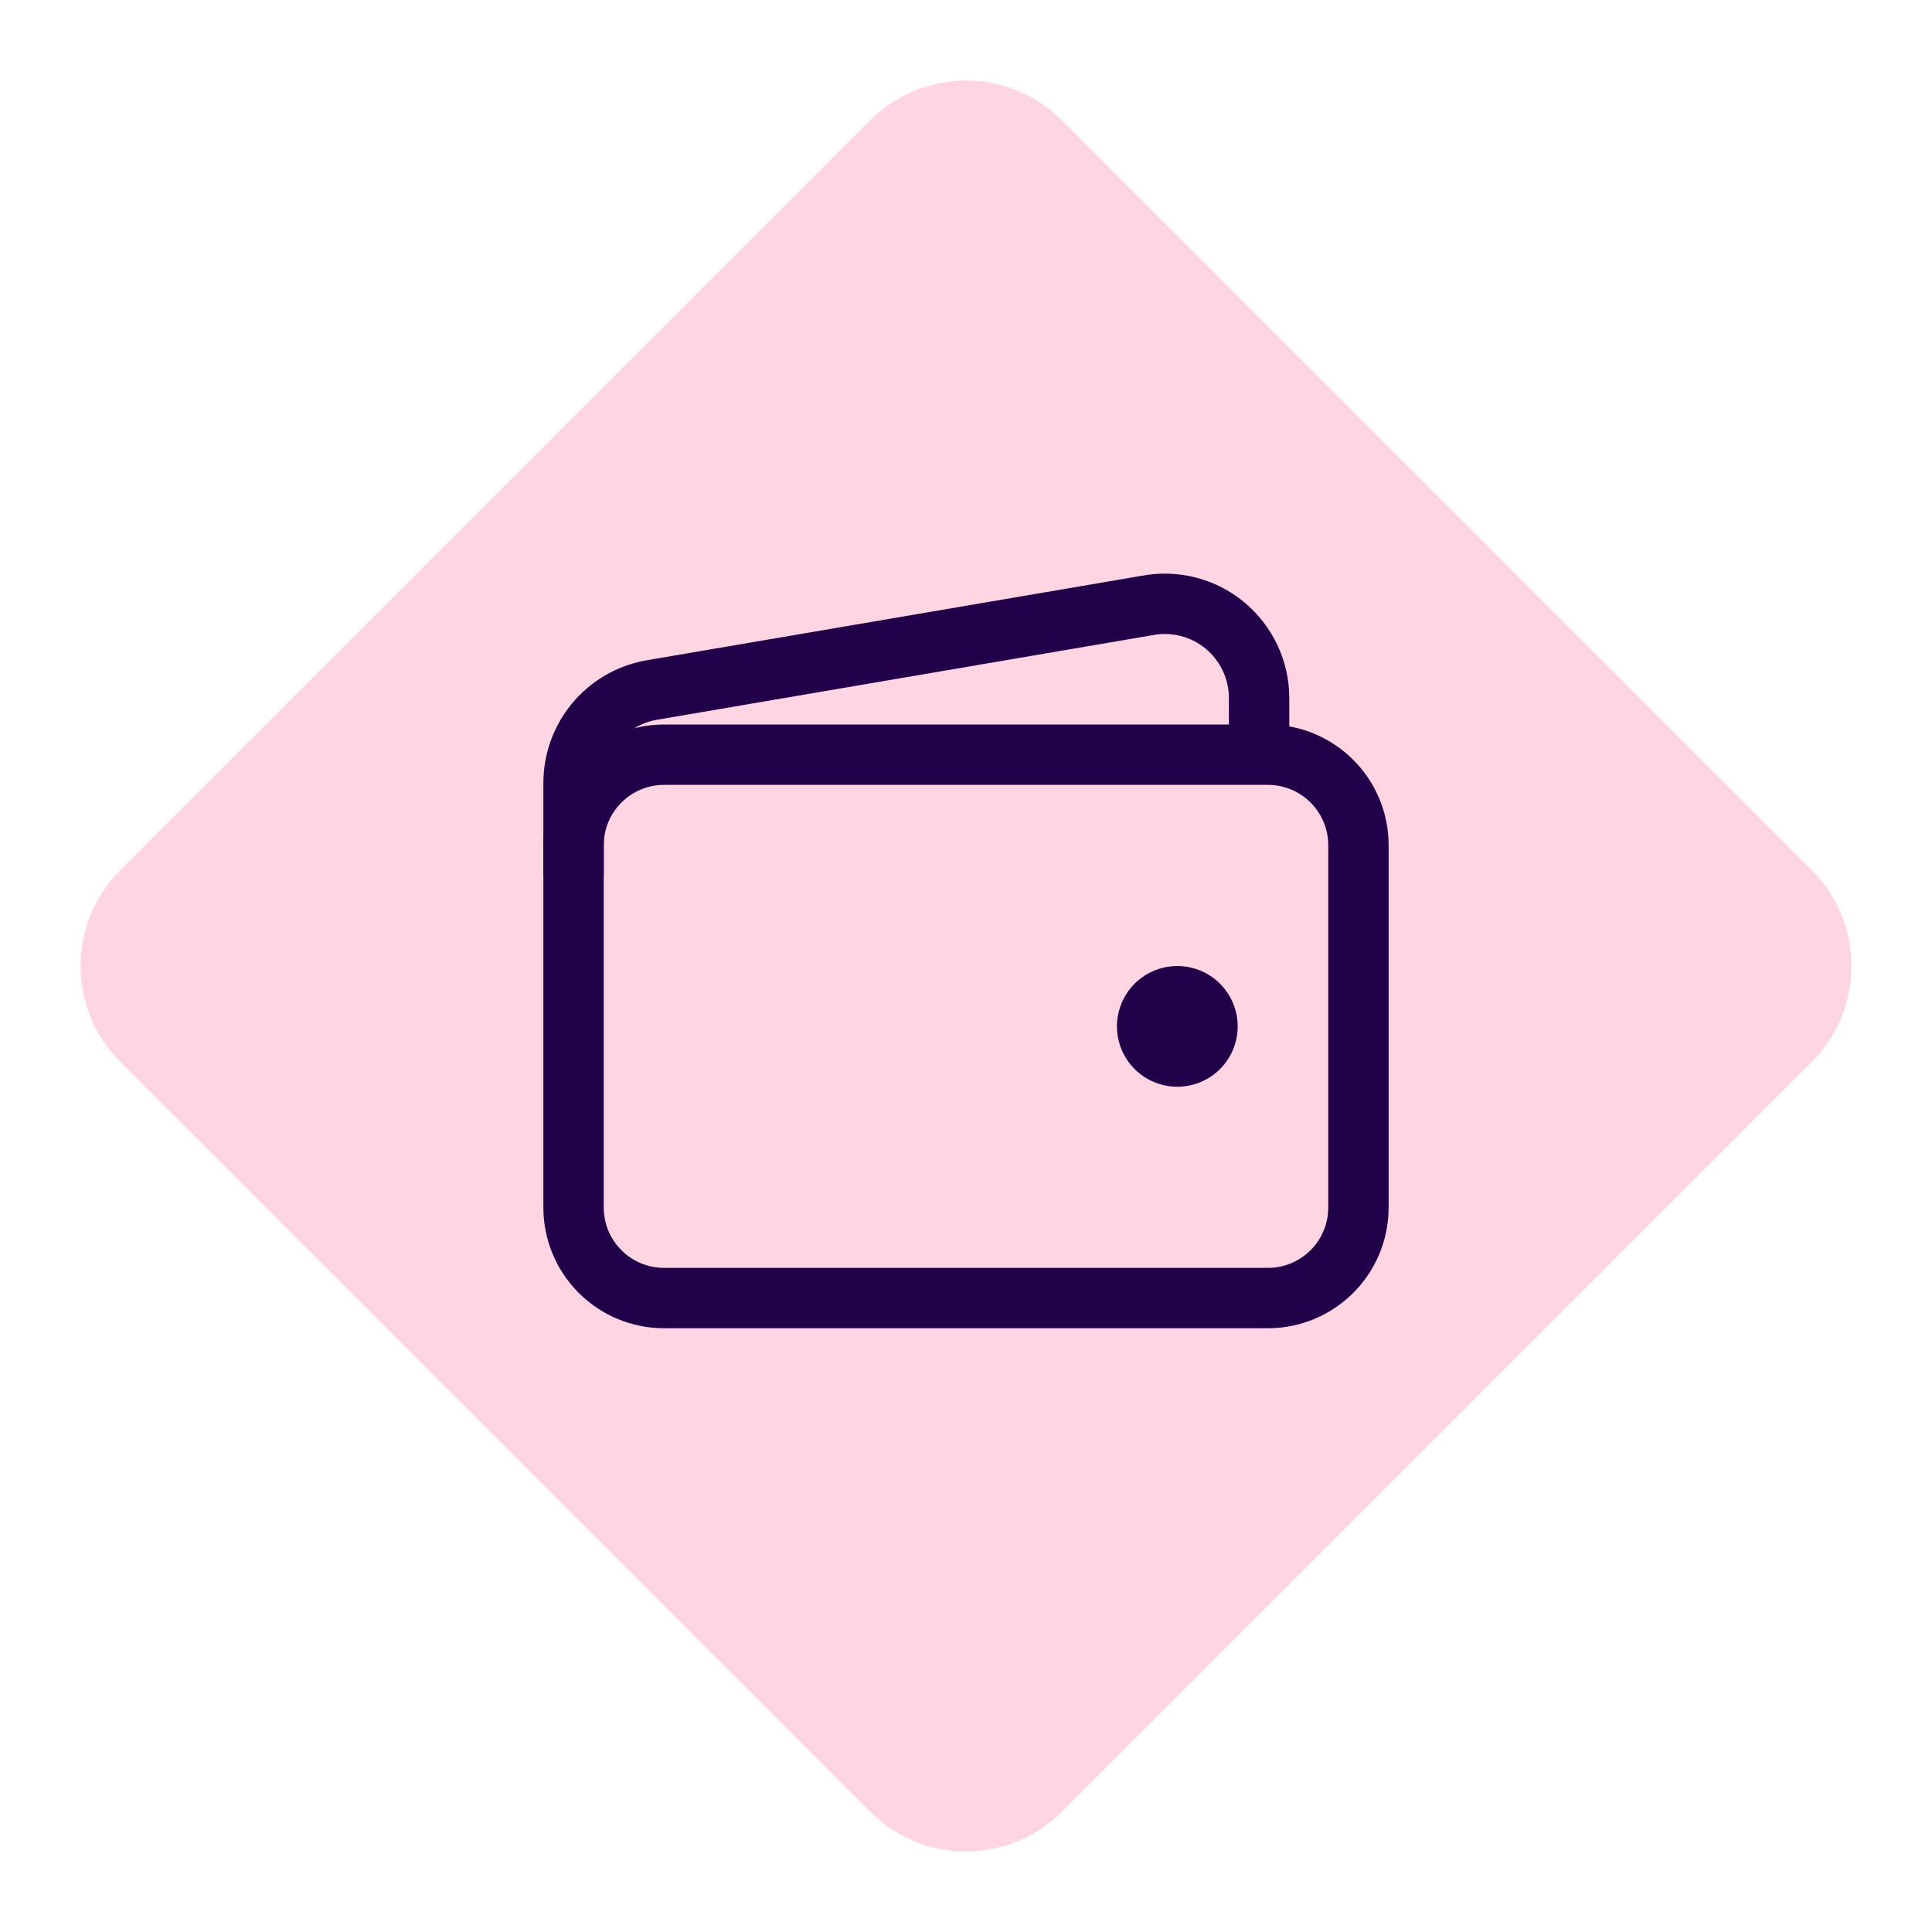 <svg width="48" height="48" viewBox="0 0 48 48" fill="none" xmlns="http://www.w3.org/2000/svg">
<path fill-rule="evenodd" clip-rule="evenodd" d="M21.622 45.015L2.985 26.378C1.672 25.065 1.672 22.936 2.985 21.623L21.622 2.985C22.935 1.672 25.064 1.672 26.377 2.985L45.015 21.623C46.328 22.936 46.328 25.065 45.015 26.378L26.377 45.015C25.064 46.328 22.935 46.328 21.622 45.015Z" fill="#FFD5E3"/>
<path d="M31.5 18.75H16.5C15.257 18.75 14.25 19.757 14.25 21V30C14.25 31.243 15.257 32.25 16.5 32.25H31.5C32.743 32.25 33.75 31.243 33.75 30V21C33.75 19.757 32.743 18.75 31.5 18.75Z" stroke="#210049" stroke-width="1.5" stroke-linejoin="round"/>
<path d="M31.282 18.75V17.344C31.282 16.999 31.206 16.659 31.059 16.347C30.912 16.035 30.698 15.759 30.433 15.539C30.167 15.319 29.856 15.161 29.522 15.075C29.188 14.989 28.839 14.978 28.5 15.043L16.155 17.15C15.619 17.252 15.135 17.538 14.787 17.959C14.44 18.379 14.25 18.908 14.25 19.454V21.75" stroke="#210049" stroke-width="1.5" stroke-linejoin="round"/>
<path d="M29.25 27C28.953 27 28.663 26.912 28.417 26.747C28.17 26.582 27.978 26.348 27.864 26.074C27.751 25.8 27.721 25.498 27.779 25.207C27.837 24.916 27.98 24.649 28.189 24.439C28.399 24.23 28.666 24.087 28.957 24.029C29.248 23.971 29.55 24.001 29.824 24.114C30.098 24.228 30.332 24.42 30.497 24.667C30.662 24.913 30.75 25.203 30.75 25.5C30.75 25.898 30.592 26.279 30.311 26.561C30.029 26.842 29.648 27 29.25 27Z" fill="#210049"/>
</svg>
